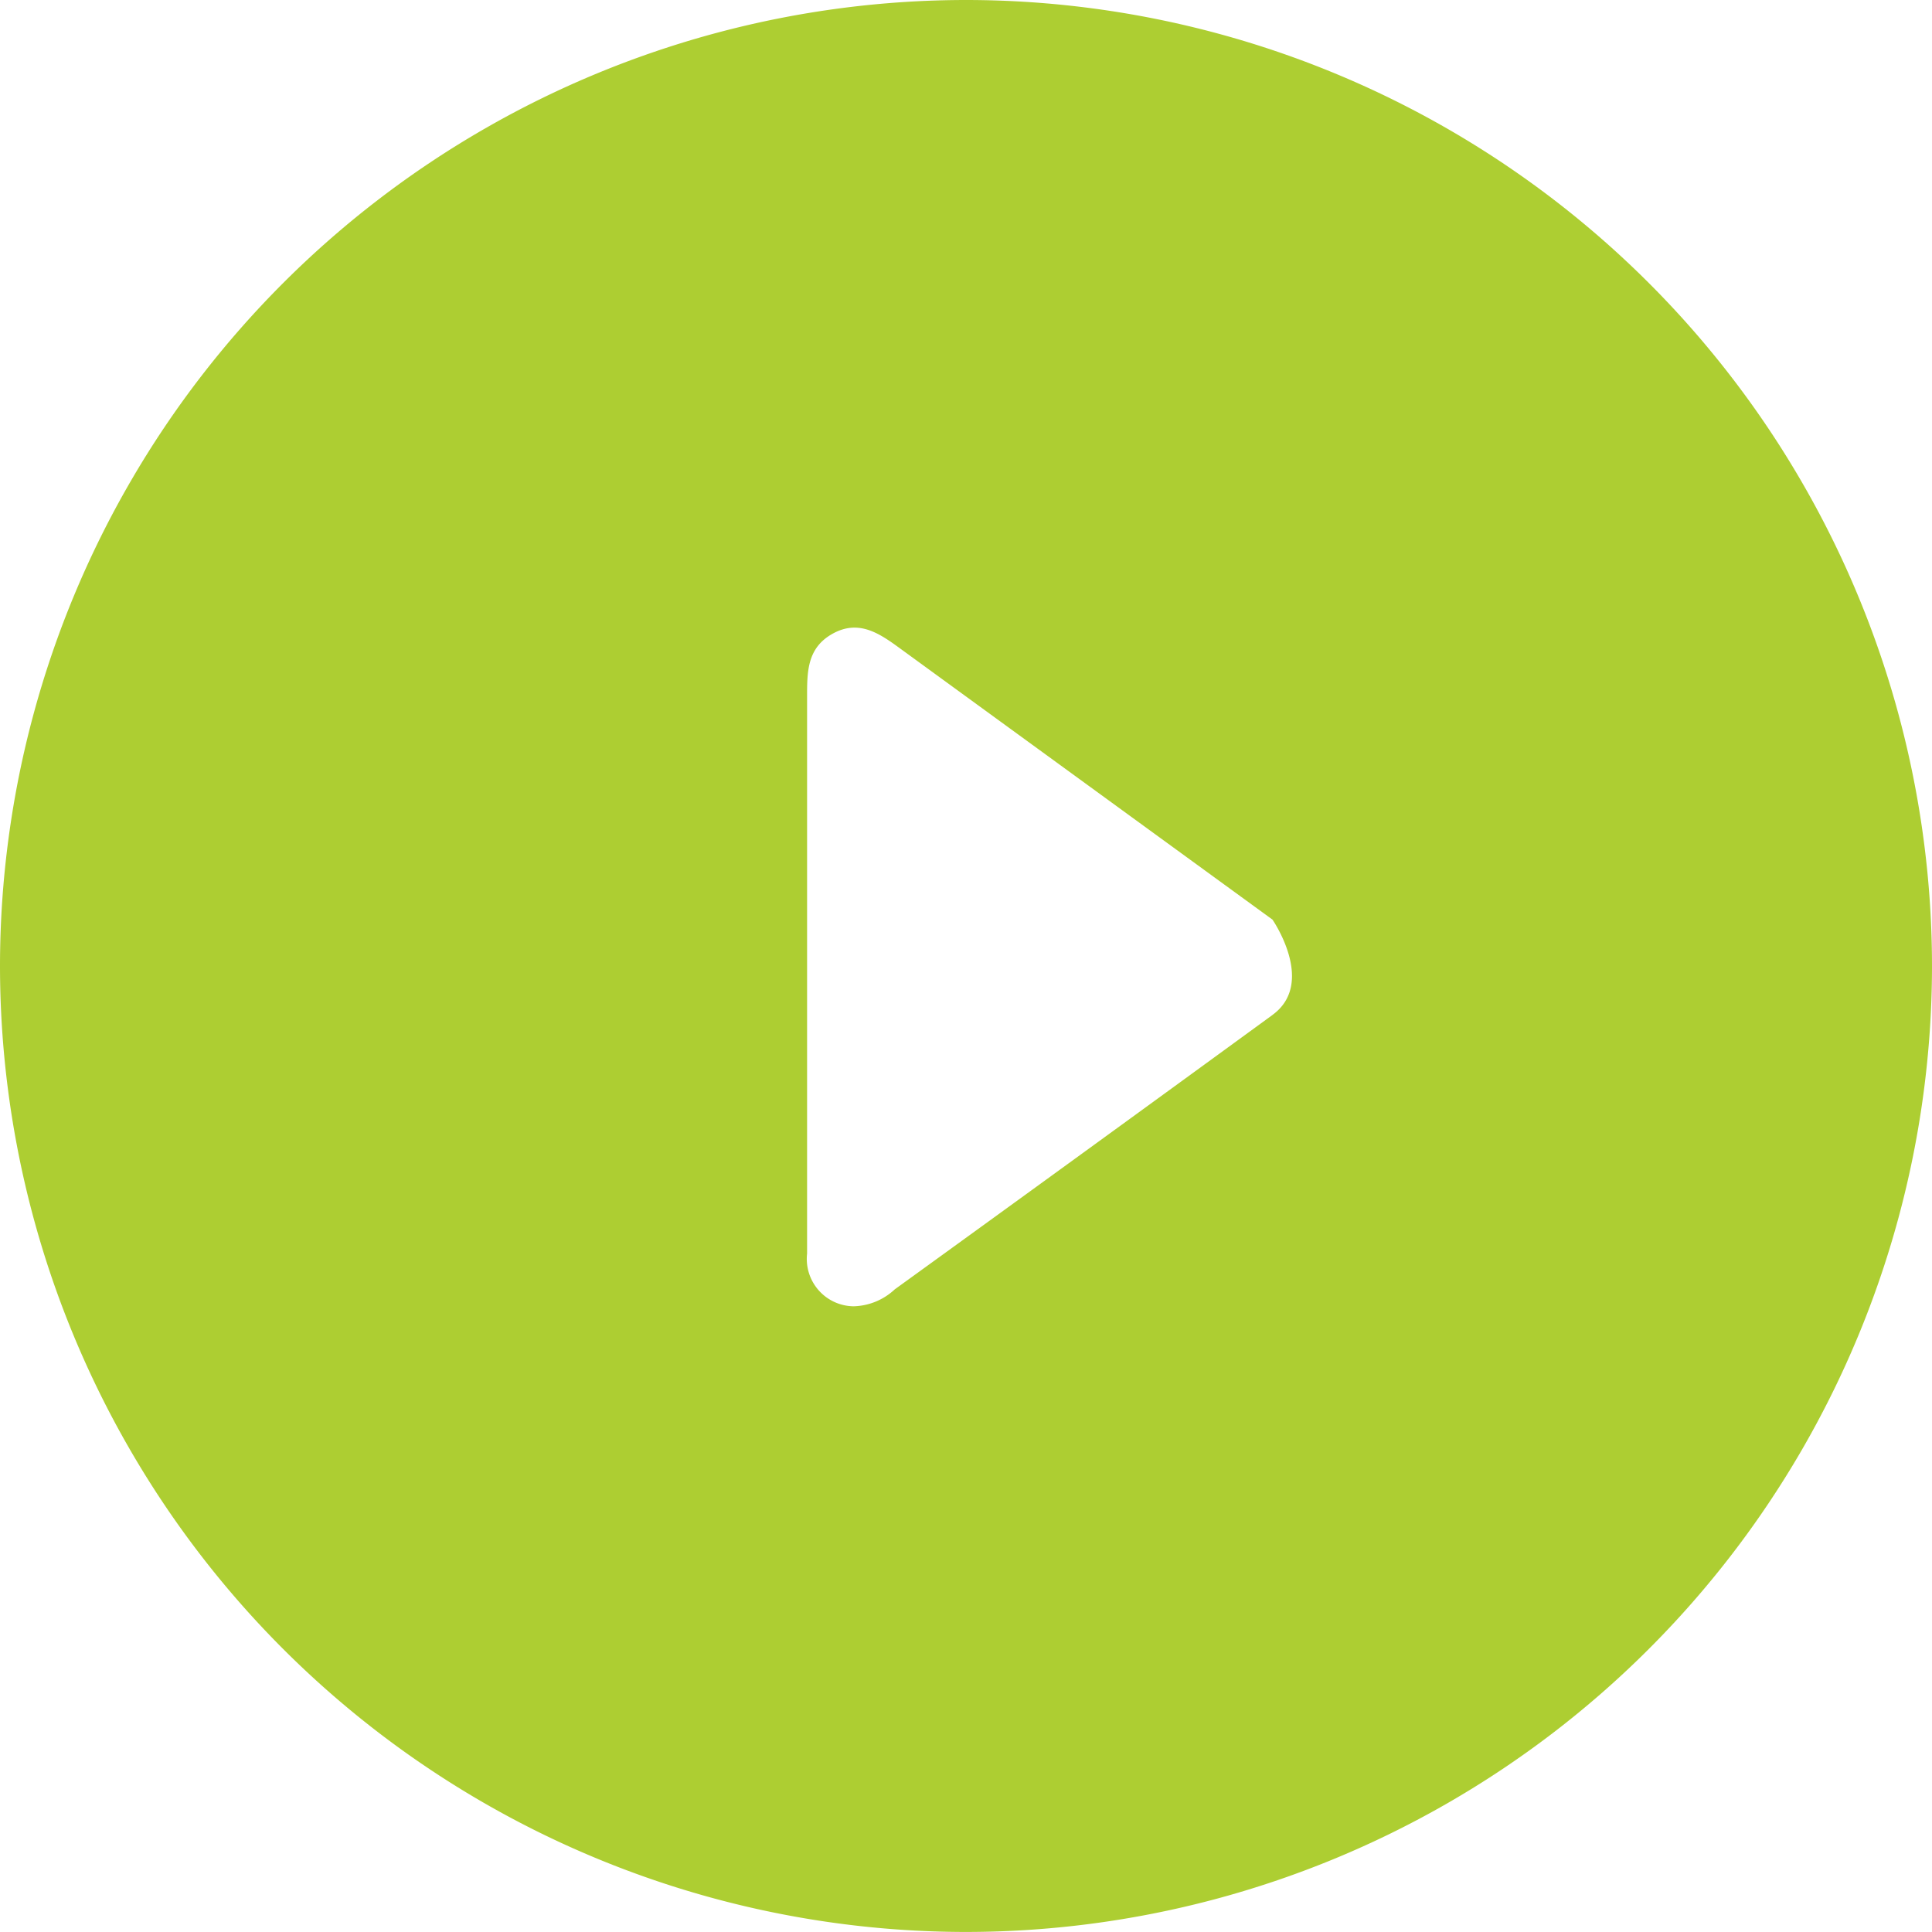 <svg xmlns="http://www.w3.org/2000/svg" width="37.068" height="37.065" viewBox="0 0 37.068 37.065">
  <path id="Trazado_100525" data-name="Trazado 100525" d="M-571.432,1769.264a18.545,18.545,0,0,0-18.568,18.5,18.542,18.542,0,0,0,18.5,18.567,18.543,18.543,0,0,0,18.568-18.5A18.544,18.544,0,0,0-571.432,1769.264Zm5.847,19.473q-3.619,2.64-7.249,5.266a1.2,1.2,0,0,1-.789.324.909.909,0,0,1-.892-1.01q0-1.917,0-3.834c0-2.291,0-4.582,0-6.872,0-.472.006-.92.491-1.189s.872-.023,1.253.254c2.395,1.745,7.185,5.232,7.185,5.232S-564.744,1788.123-565.585,1788.736Z" transform="translate(590 -1769.264)" fill="#adce32"/>
</svg>
